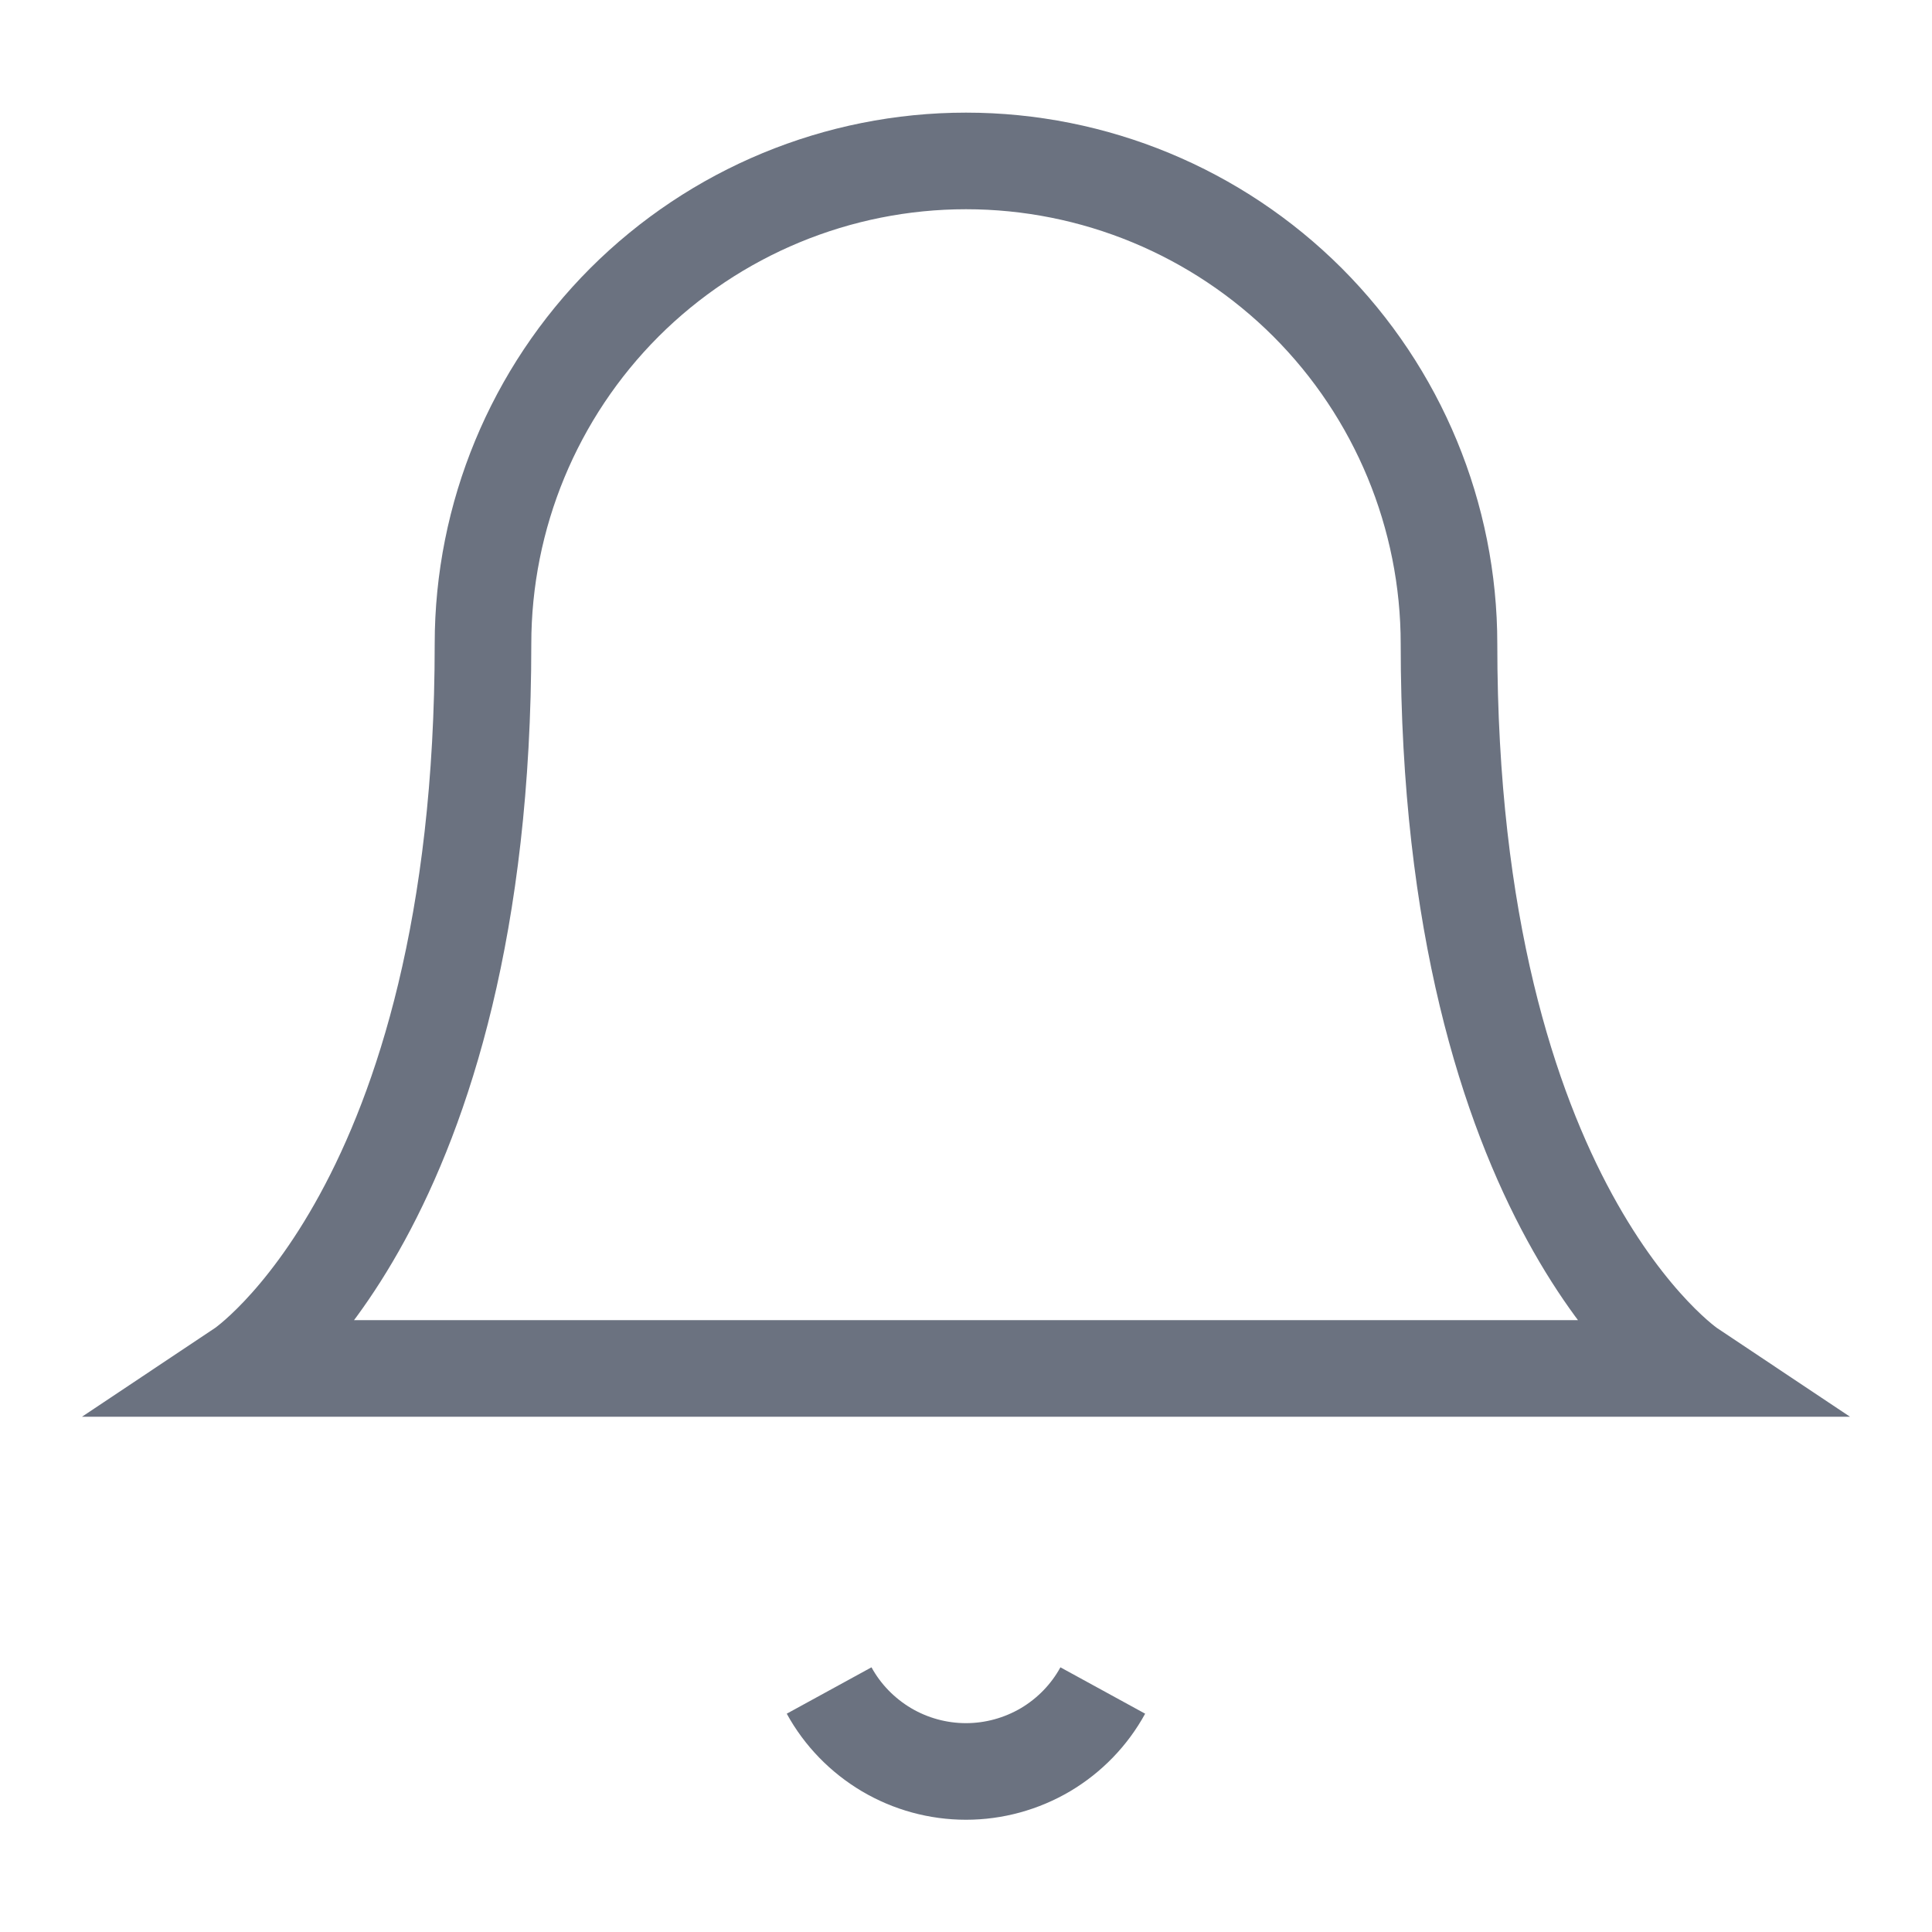 <svg width="20" height="20" viewBox="0 0 20 20" fill="none" xmlns="http://www.w3.org/2000/svg">
<path d="M5 6.666C5 5.34 5.527 4.068 6.464 3.13C7.402 2.193 8.674 1.666 10 1.666C11.326 1.666 12.598 2.193 13.536 3.13C14.473 4.068 15 5.34 15 6.666C15 12.499 17.5 14.166 17.5 14.166H2.5C2.5 14.166 5 12.499 5 6.666Z" stroke="#6B7280" strokeWidth="2" strokeLinecap="round" strokeLinejoin="round"/>
<path d="M8.583 17.5C8.722 17.754 8.928 17.965 9.177 18.113C9.426 18.26 9.71 18.338 10 18.338C10.289 18.338 10.573 18.26 10.823 18.113C11.072 17.965 11.277 17.754 11.416 17.5" stroke="#6B7280" strokeWidth="2" strokeLinecap="round" strokeLinejoin="round"/>
</svg>
